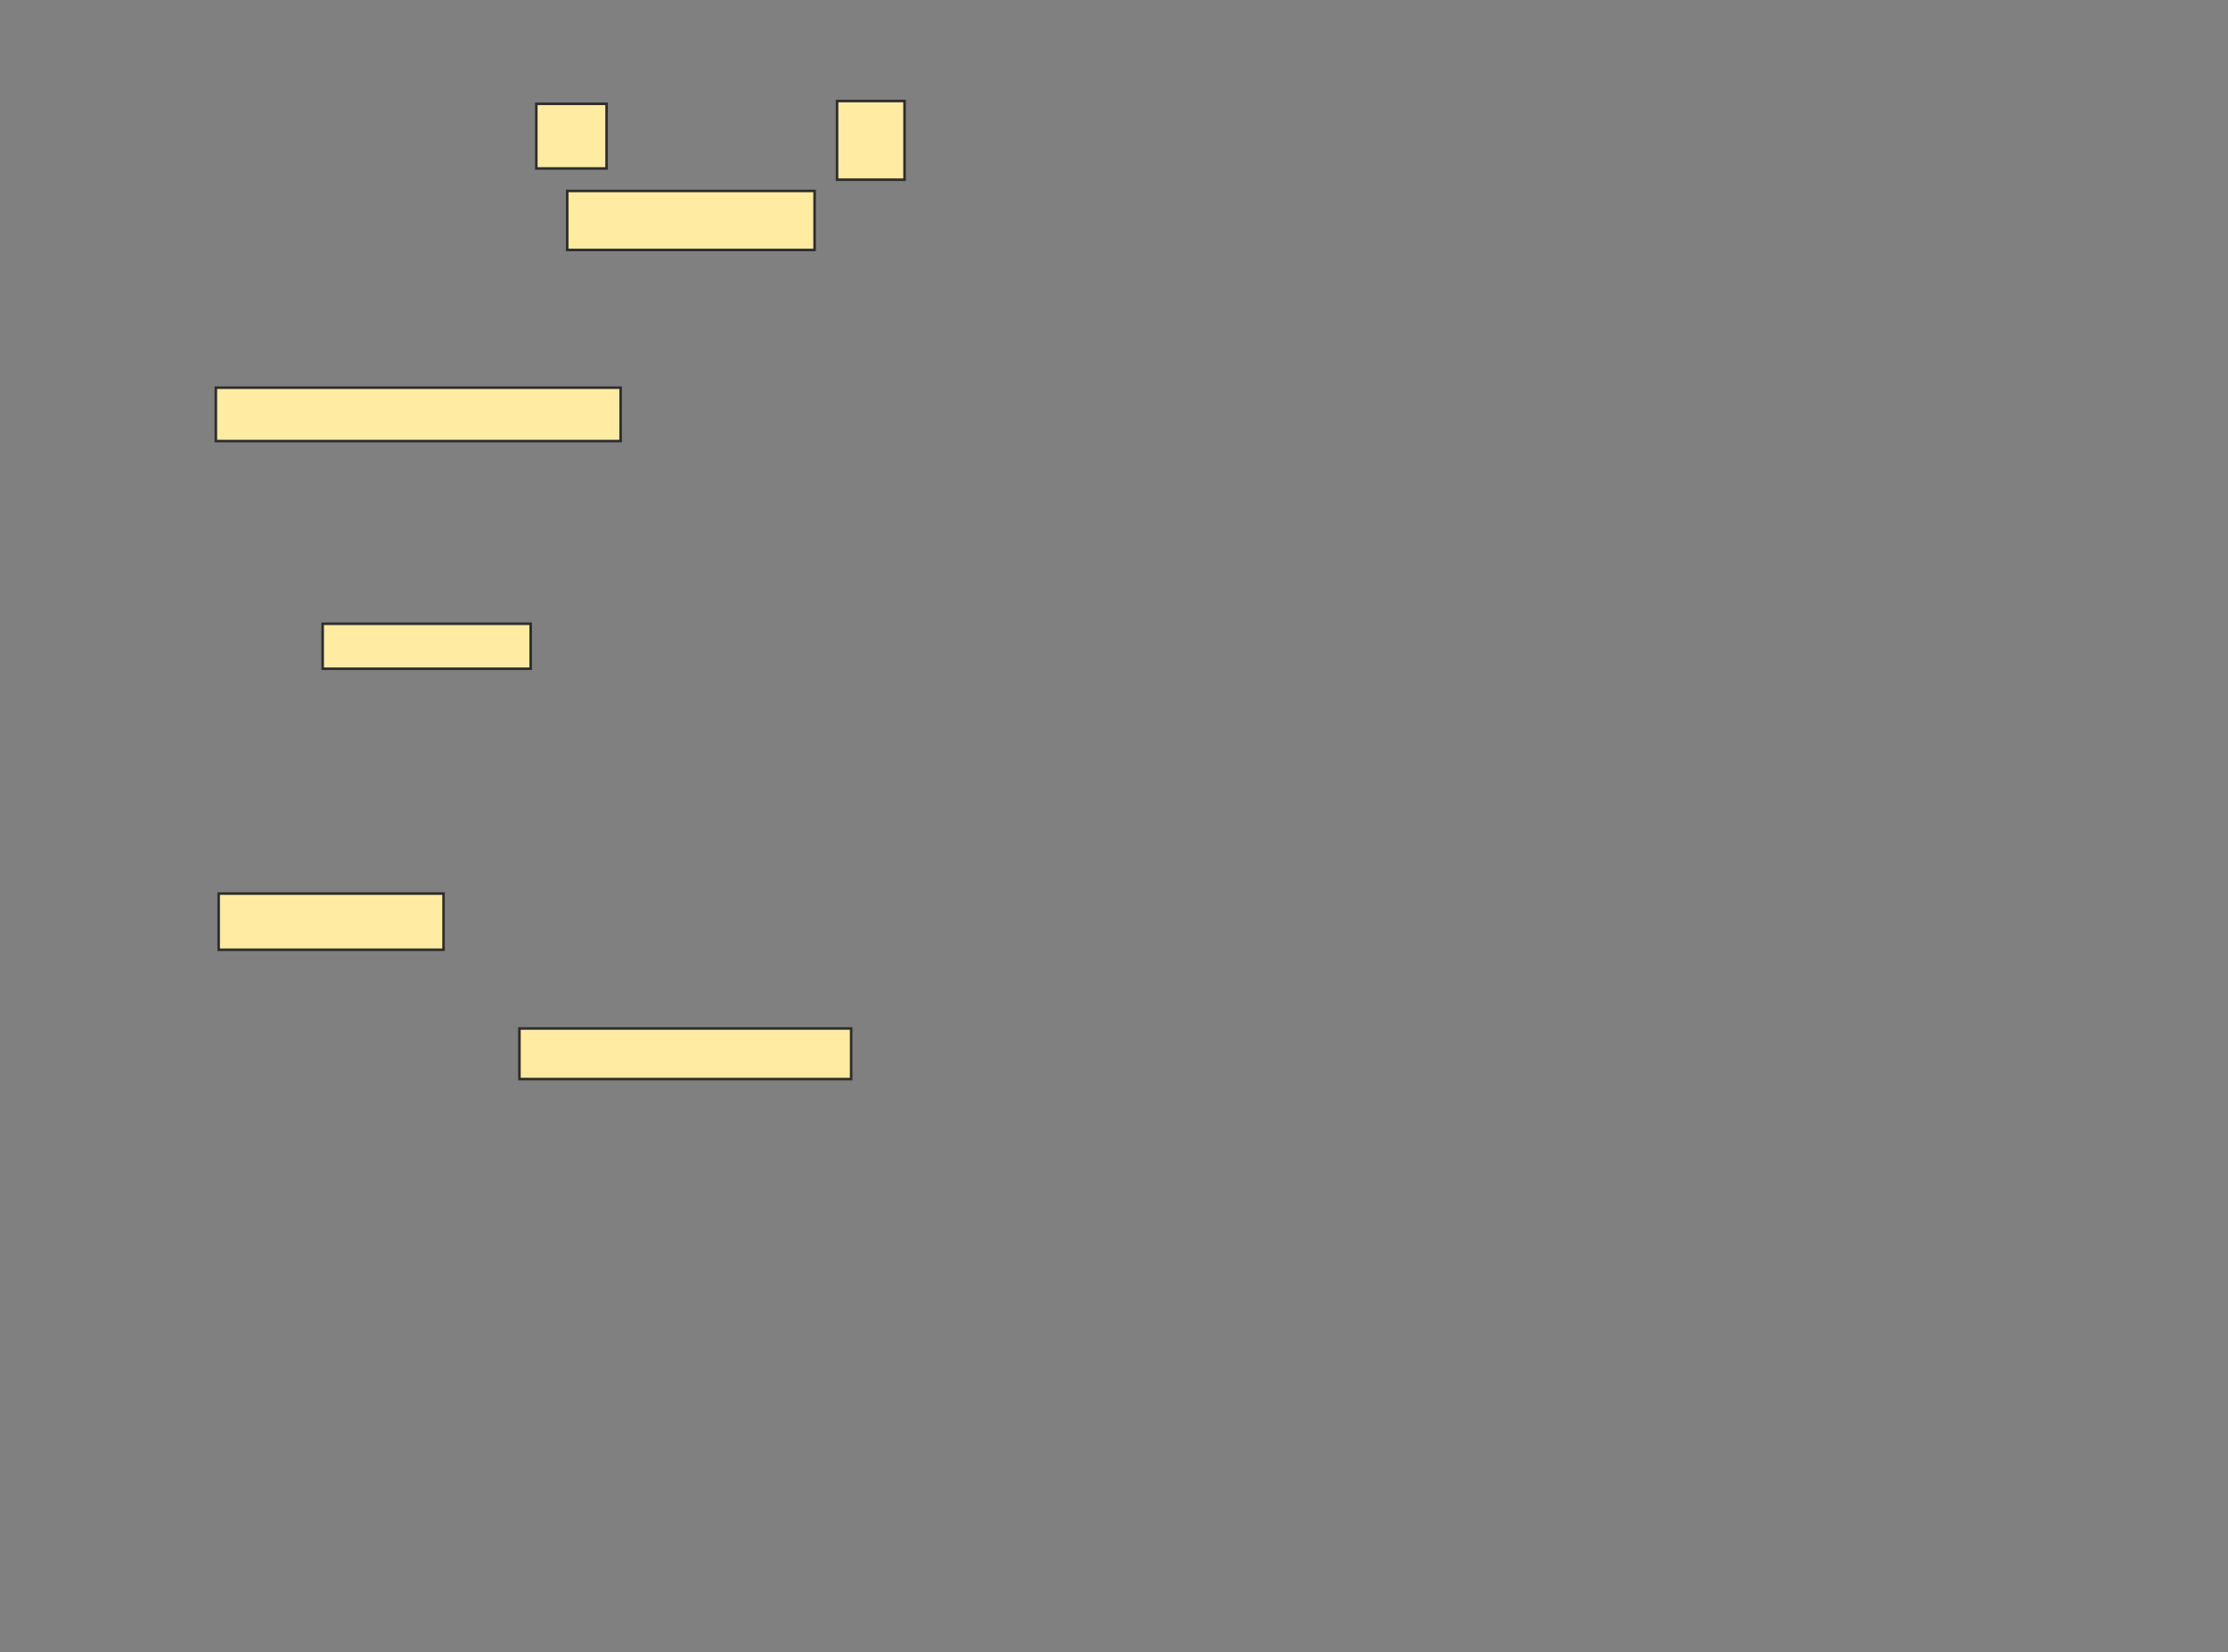 <svg xmlns="http://www.w3.org/2000/svg" width="871" height="646">
 <rect width="100%" height="100%" fill="#808080" stroke="none"/>
 <!-- Created with Image Occlusion Enhanced -->
 <g>
  <title>Labels</title>
 </g>
 <g>
  <title>Masks</title>
  
  <g id="964aa63dc2964365aa7d1e555be141ba-ao-2">
   <rect height="20.879" width="158.242" y="151.582" x="84.385" stroke="#2D2D2D" fill="#FFEBA2"/>
   <rect height="17.582" width="81.319" y="243.89" x="126.143" stroke="#2D2D2D" fill="#FFEBA2"/>
   <rect height="19.78" width="129.67" y="402.132" x="203.066" stroke="#2D2D2D" fill="#FFEBA2"/>
   <rect height="21.978" width="87.912" y="349.385" x="85.484" stroke="#2D2D2D" fill="#FFEBA2"/>
  </g>
  <g id="964aa63dc2964365aa7d1e555be141ba-ao-3">
   <rect height="25.275" width="27.473" y="40.593" x="209.659" stroke="#2D2D2D" fill="#FFEBA2"/>
   <rect height="30.769" width="26.374" y="39.495" x="327.242" stroke="#2D2D2D" fill="#FFEBA2"/>
   <rect height="23.077" width="96.703" y="74.659" x="221.747" stroke="#2D2D2D" fill="#FFEBA2"/>
  </g>
 </g>
</svg>